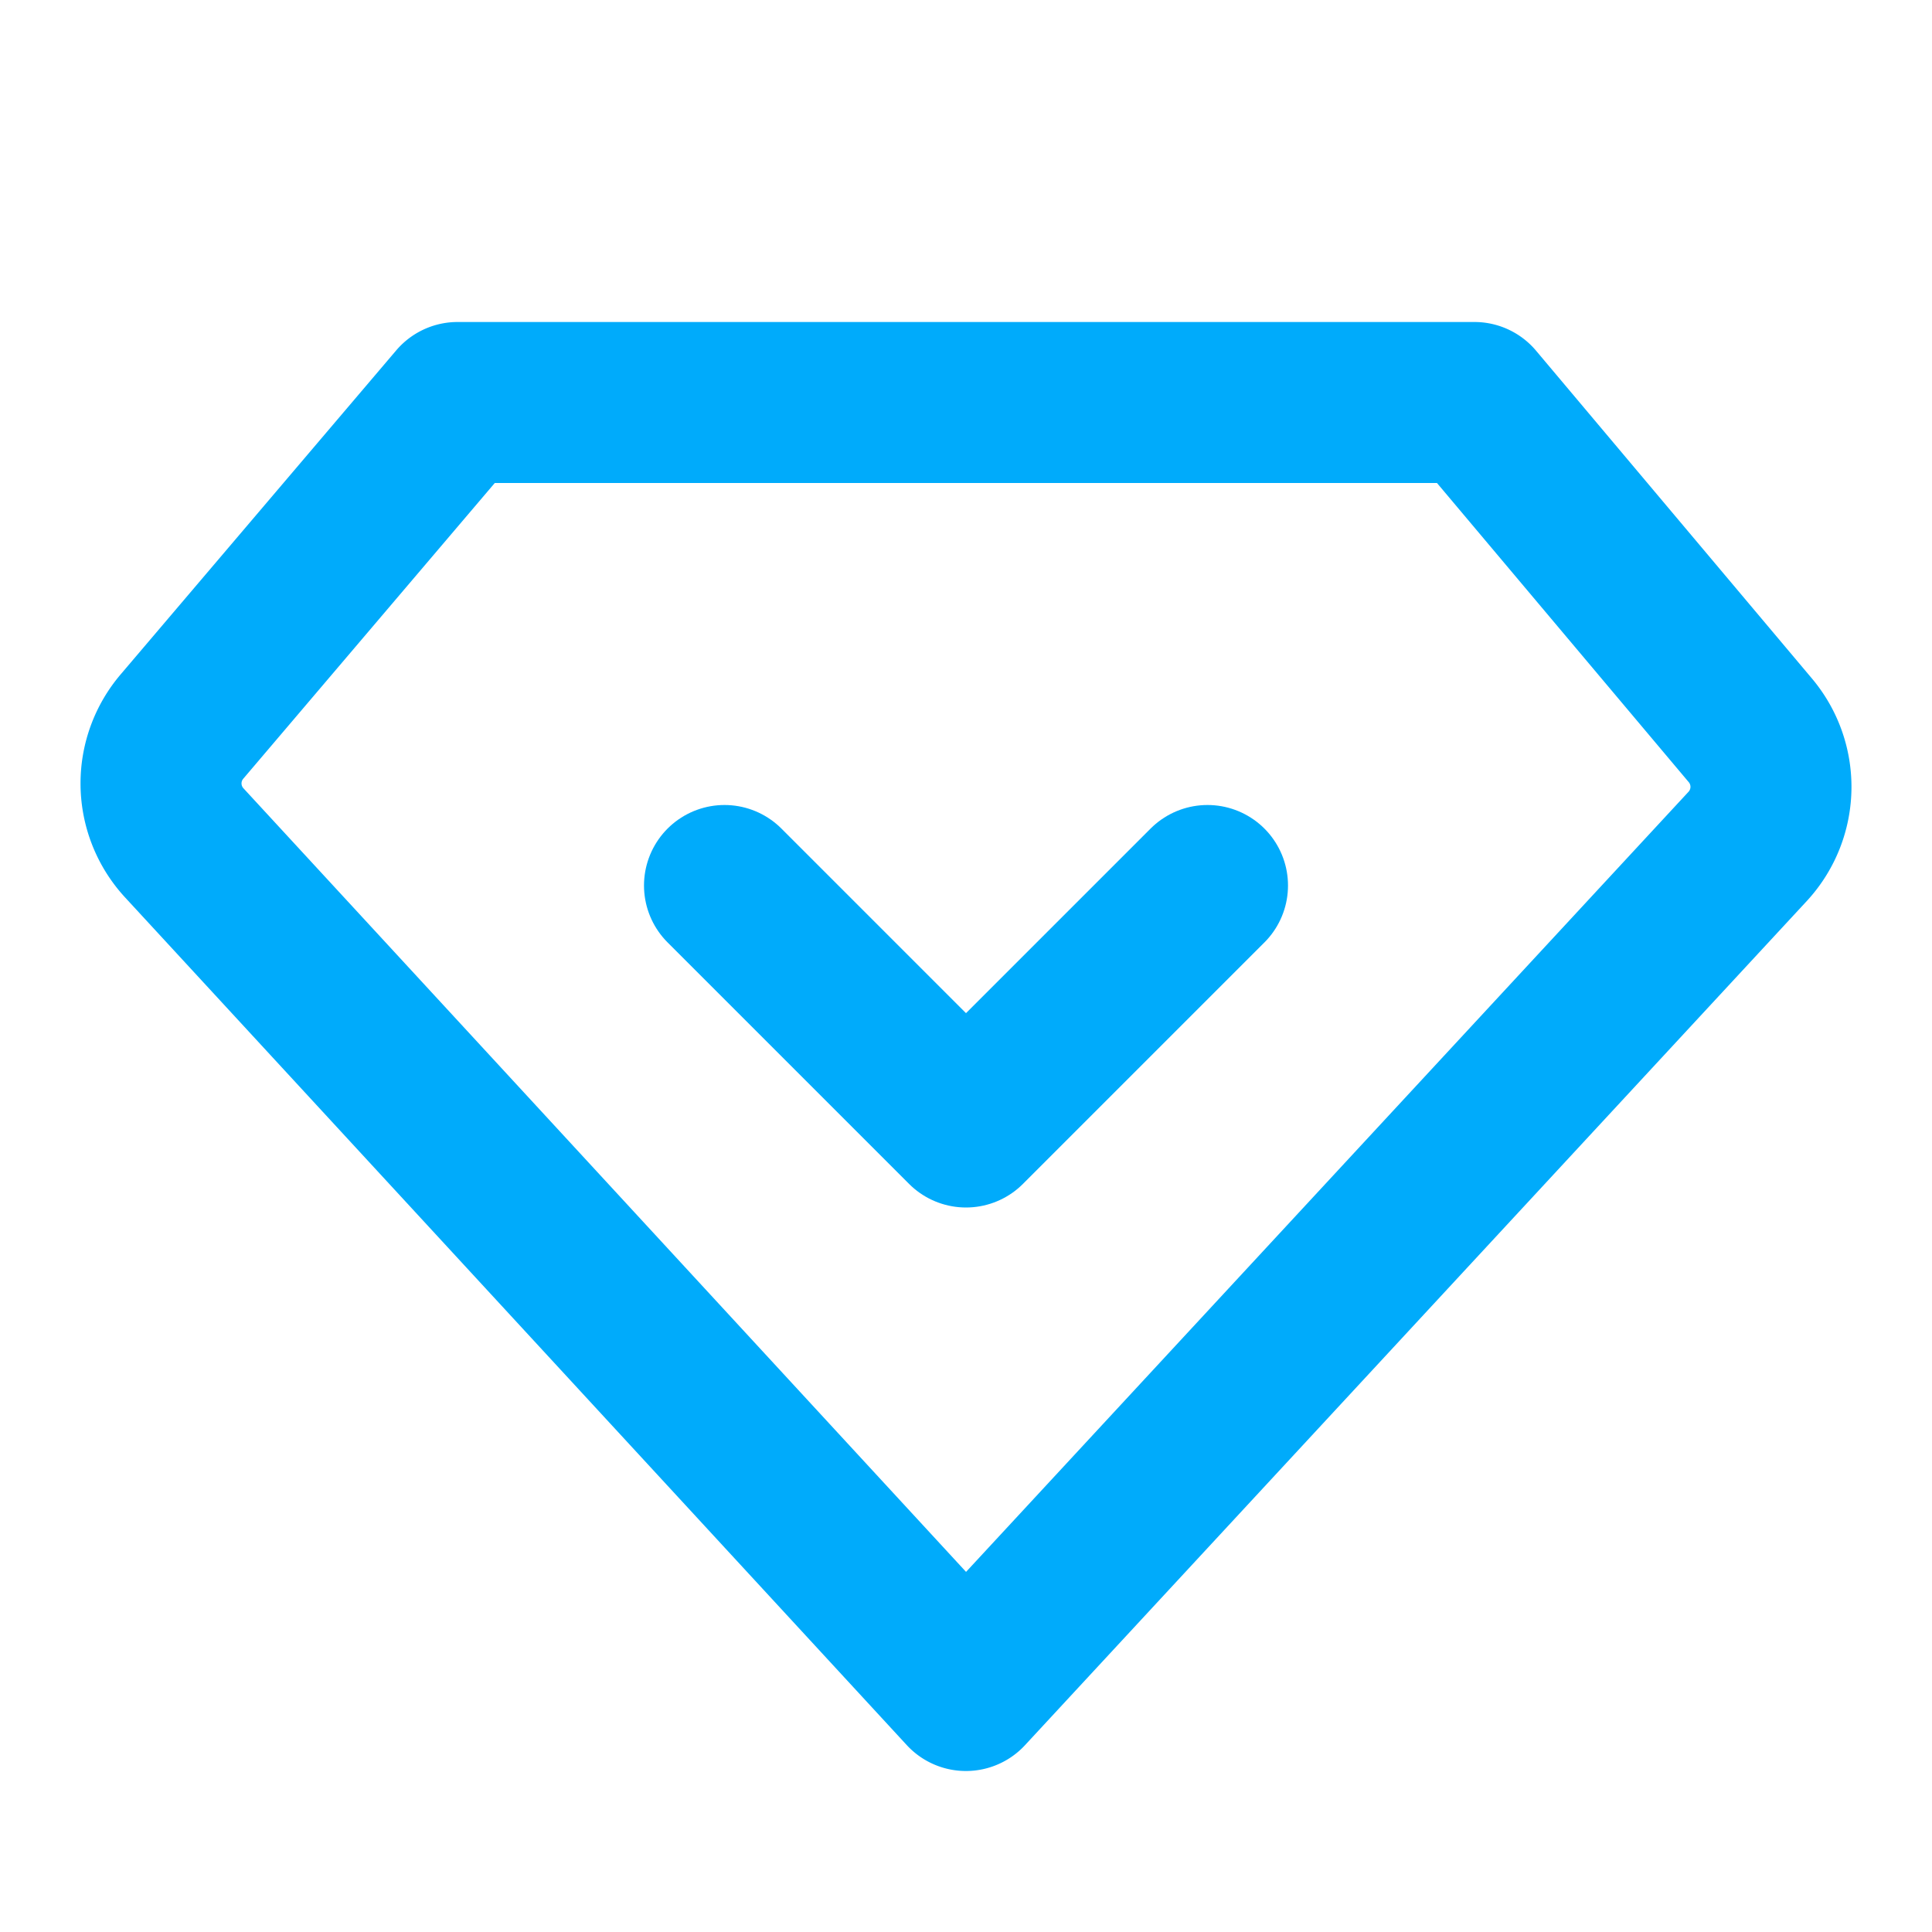 <svg xmlns="http://www.w3.org/2000/svg" class="icon icon-tabler icon-tabler-brand-my-oppo" width="44" height="44" viewBox="0 0 24 24" stroke-width="2" stroke="#00abfb" fill="none" stroke-linecap="round" stroke-linejoin="round">
  <path stroke="none" d="M0 0h24v24H0z" fill="none"/>
  <path d="M18.316 5h-12.632l-3.418 4.019a1.089 1.089 0 0 0 .019 1.447l9.714 10.534l9.715 -10.49a1.09 1.09 0 0 0 .024 -1.444l-3.422 -4.066z" />
  <path d="M9 11l3 3l3 -3" />
</svg>